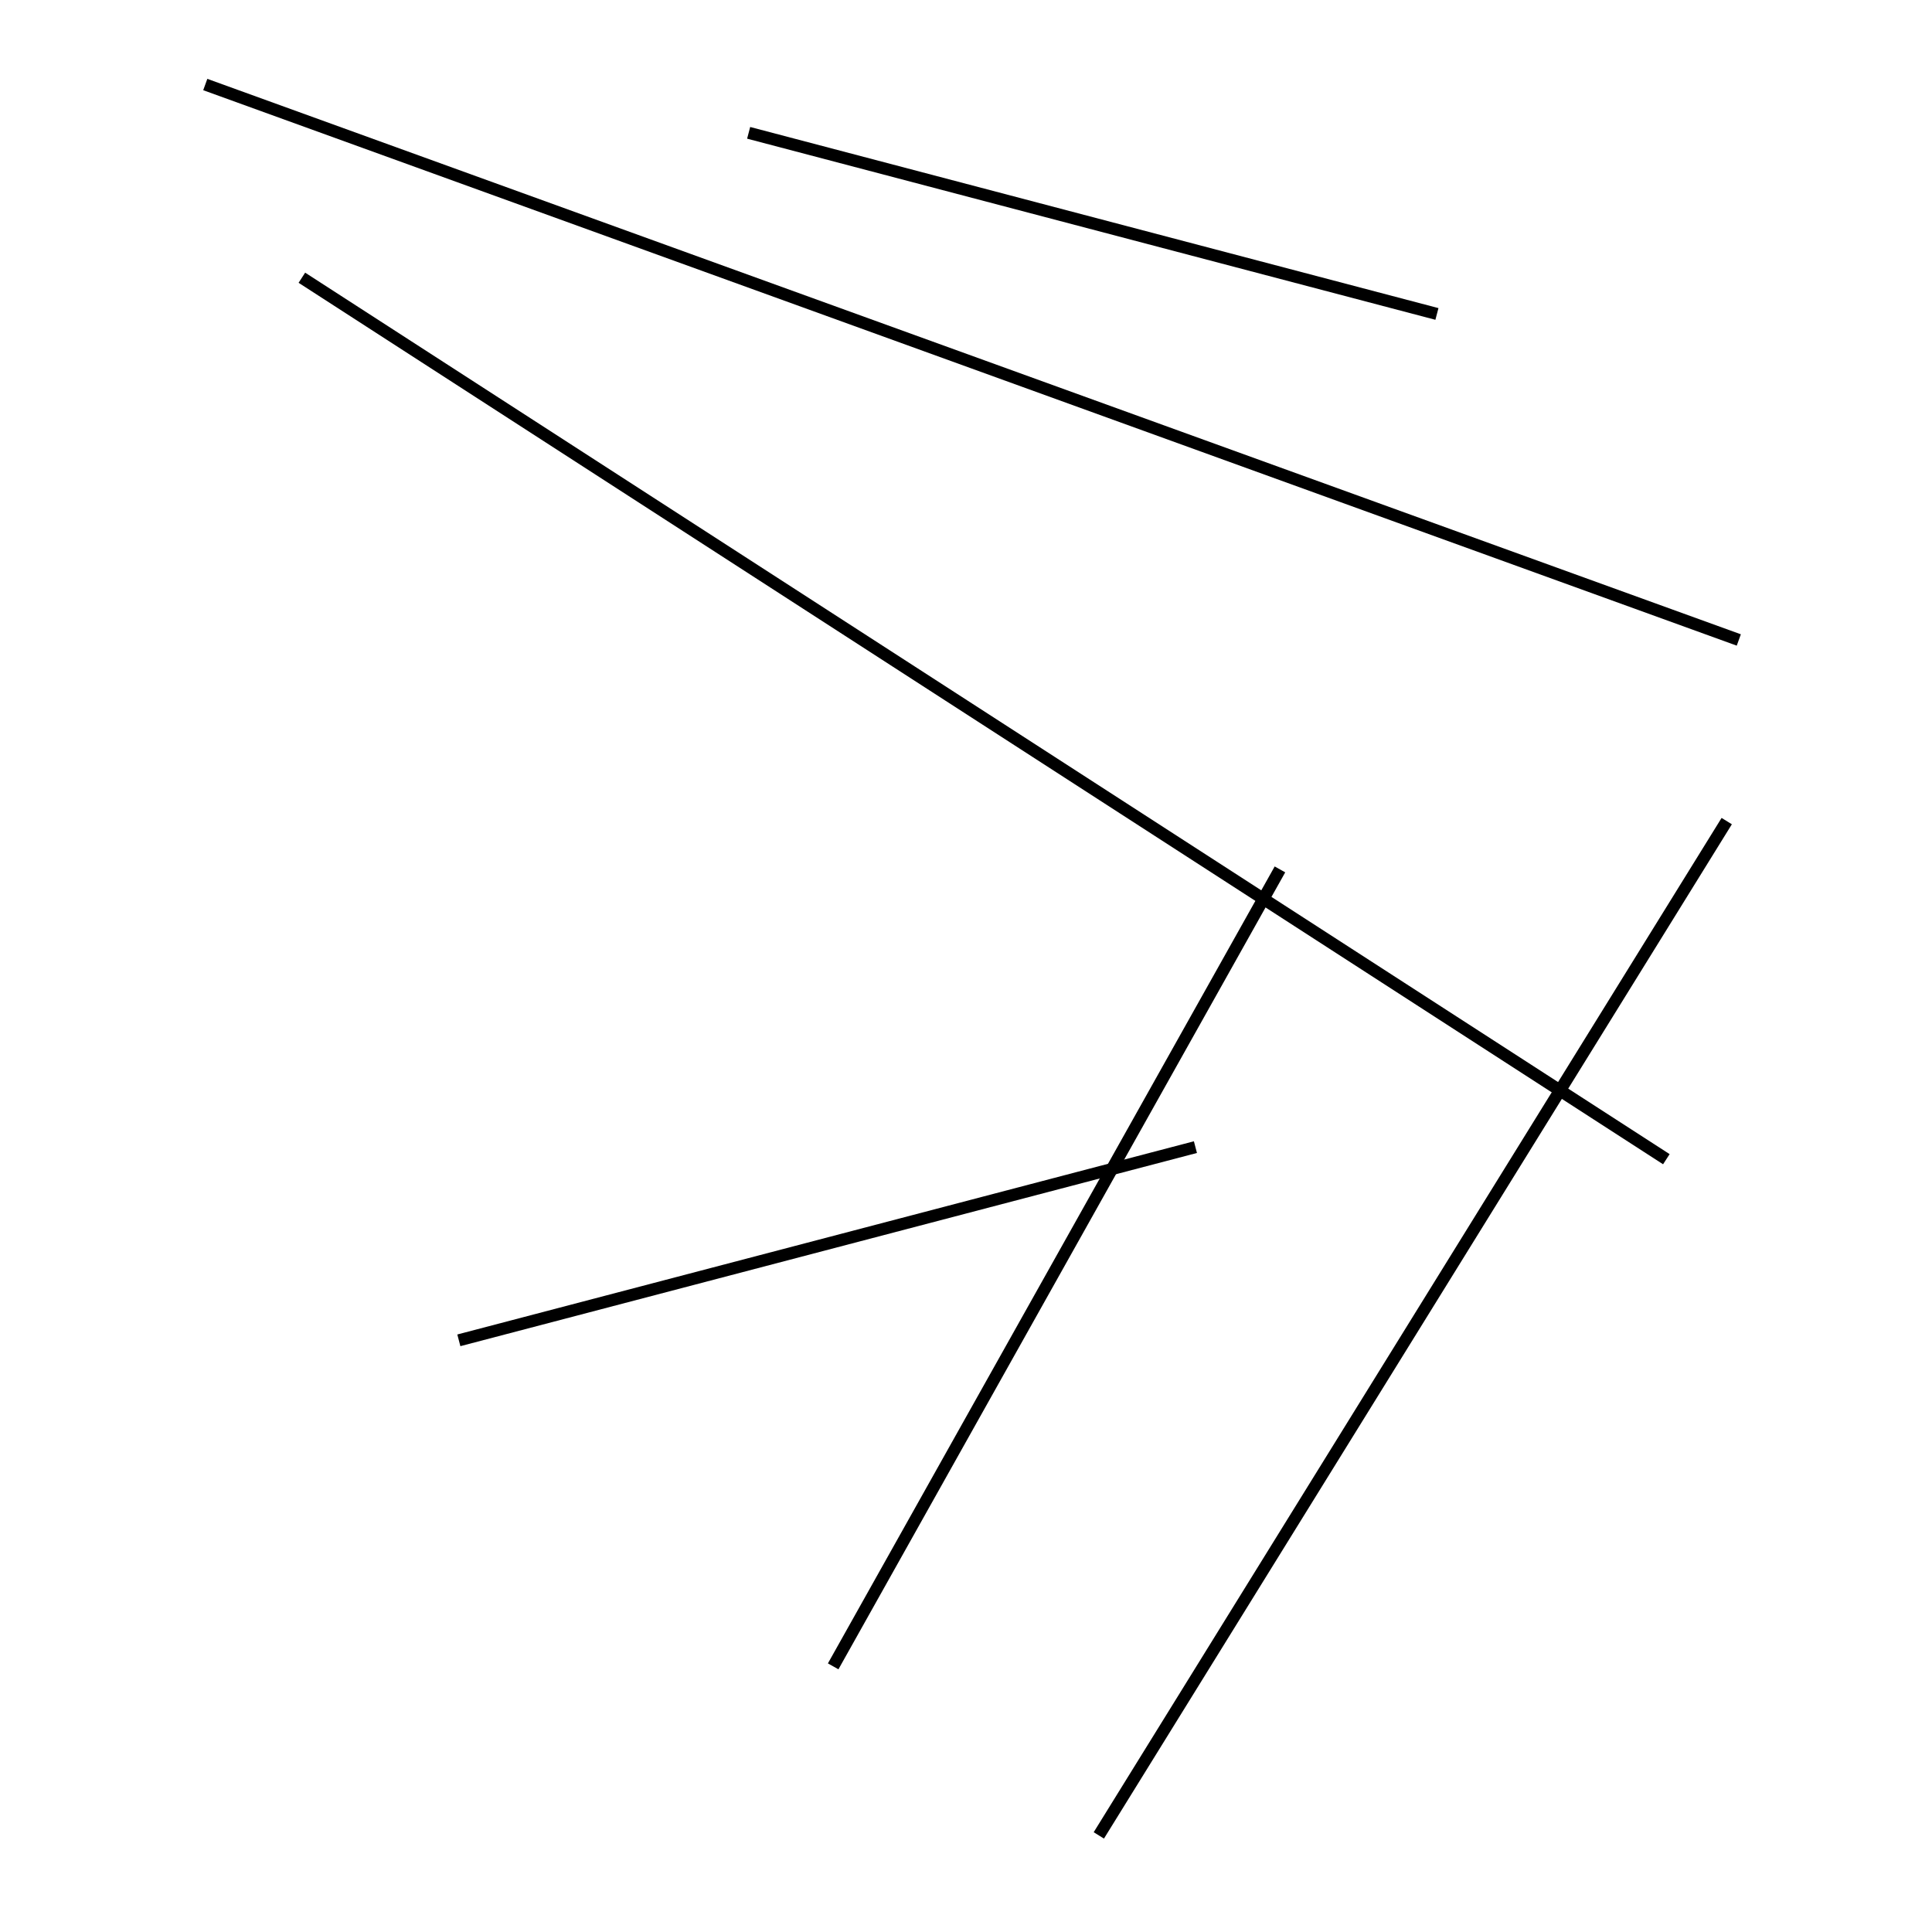 <?xml version="1.0" encoding="utf-8" ?>
<svg baseProfile="full" height="160" version="1.1" width="160" xmlns="http://www.w3.org/2000/svg" xmlns:ev="http://www.w3.org/2001/xml-events" xmlns:xlink="http://www.w3.org/1999/xlink"><defs /><line stroke="black" stroke-width="1" x1="62" x2="119" y1="11" y2="26" /><line stroke="black" stroke-width="1" x1="99" x2="38" y1="95" y2="111" /><line stroke="black" stroke-width="1" x1="143" x2="91" y1="68" y2="152" /><line stroke="black" stroke-width="1" x1="144" x2="17" y1="53" y2="7" /><line stroke="black" stroke-width="1" x1="138" x2="25" y1="96" y2="23" /><line stroke="black" stroke-width="1" x1="69" x2="106" y1="138" y2="72" /></svg>